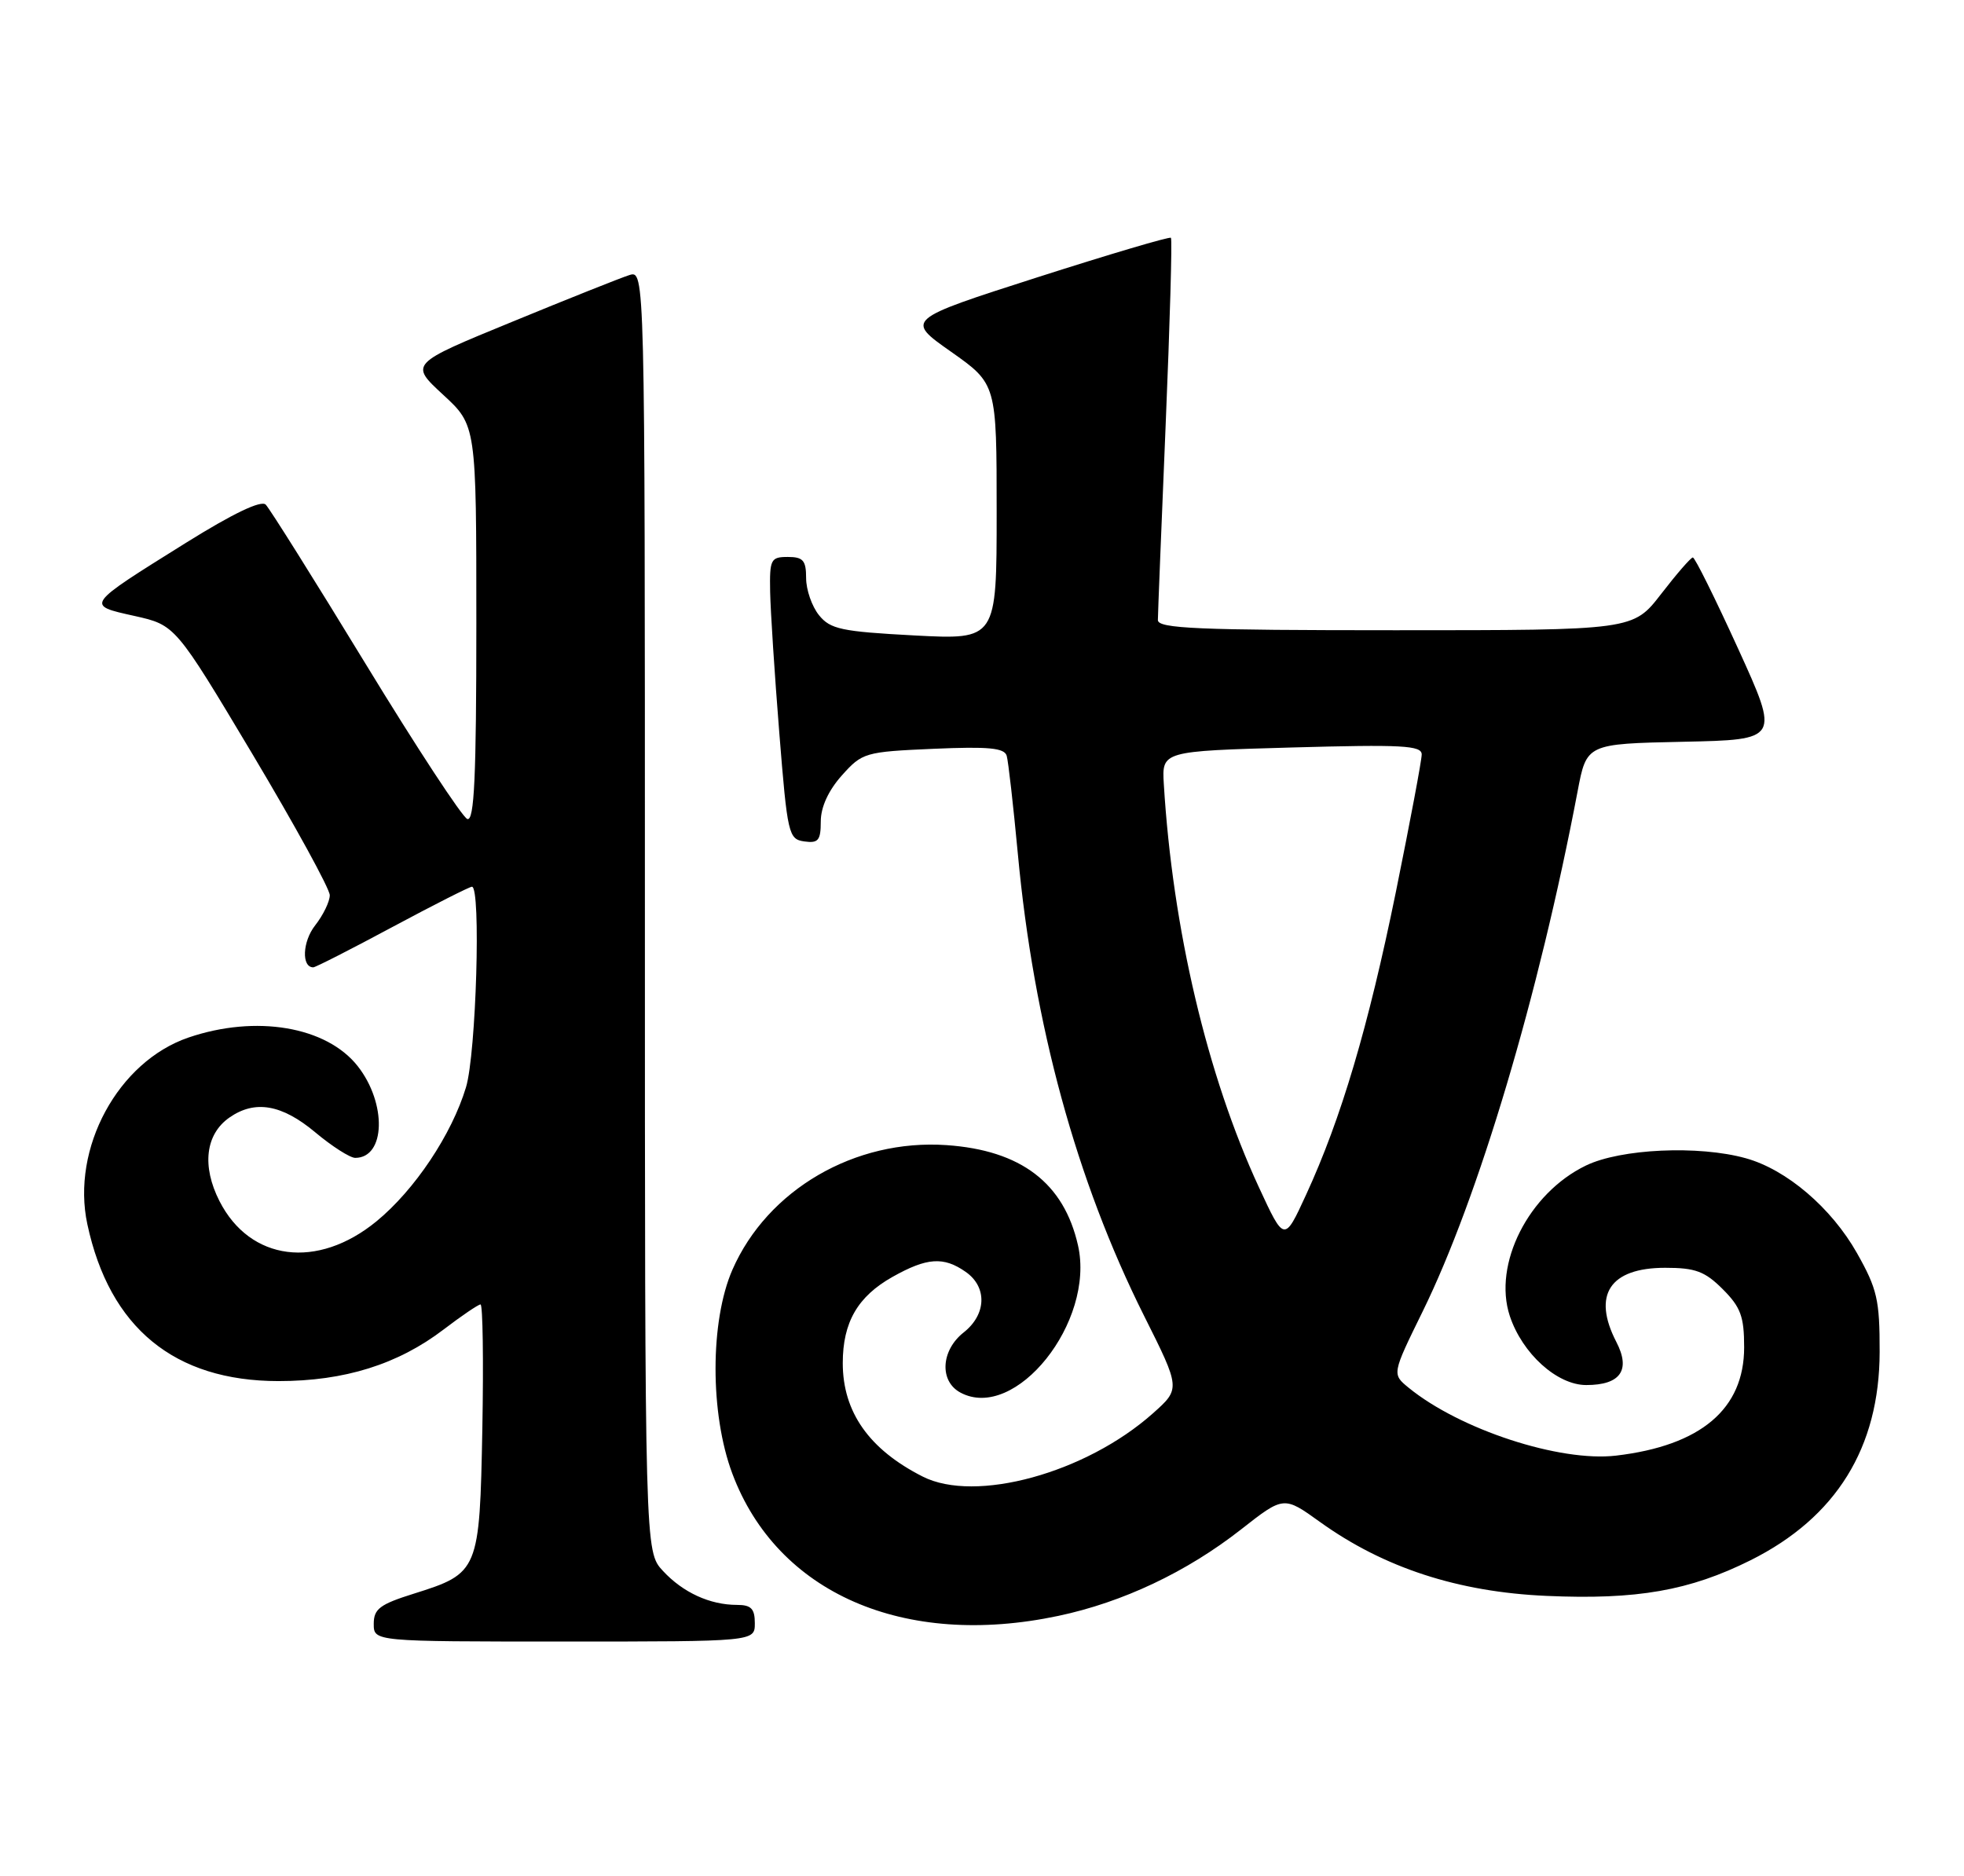 <?xml version="1.0" encoding="UTF-8" standalone="no"?>
<!DOCTYPE svg PUBLIC "-//W3C//DTD SVG 1.1//EN" "http://www.w3.org/Graphics/SVG/1.1/DTD/svg11.dtd" >
<svg xmlns="http://www.w3.org/2000/svg" xmlns:xlink="http://www.w3.org/1999/xlink" version="1.1" viewBox="0 0 268 256">
 <g >
 <path fill="currentColor"
d=" M 103.00 221.50 C 103.00 219.52 102.50 219.00 100.57 219.00 C 96.87 219.00 93.19 217.31 90.46 214.36 C 88.00 211.71 88.00 211.71 88.00 124.29 C 88.00 36.87 88.00 36.87 85.87 37.54 C 84.70 37.91 77.47 40.79 69.82 43.94 C 55.90 49.65 55.90 49.65 60.45 53.85 C 65.00 58.04 65.00 58.04 65.00 85.10 C 65.00 106.04 64.72 112.07 63.77 111.76 C 63.10 111.53 56.85 102.01 49.89 90.59 C 42.93 79.17 36.79 69.39 36.26 68.86 C 35.63 68.23 31.81 70.06 25.39 74.06 C 11.55 82.70 11.65 82.56 18.35 84.05 C 23.93 85.30 23.93 85.30 34.47 102.94 C 40.26 112.65 45.00 121.29 45.00 122.16 C 45.00 123.02 44.10 124.88 43.00 126.28 C 41.27 128.48 41.12 132.00 42.75 132.00 C 43.05 132.00 47.90 129.53 53.54 126.50 C 59.18 123.48 64.07 121.00 64.40 121.00 C 65.65 121.00 64.98 143.75 63.59 148.36 C 61.65 154.80 56.59 162.38 51.37 166.66 C 43.31 173.26 34.12 172.08 29.95 163.90 C 27.52 159.13 28.03 154.79 31.30 152.50 C 34.78 150.07 38.44 150.69 43.00 154.50 C 45.30 156.43 47.77 158.00 48.47 158.00 C 52.61 158.00 52.81 150.57 48.81 145.48 C 44.55 140.07 34.93 138.44 25.72 141.58 C 16.11 144.86 9.69 156.69 11.92 167.06 C 14.95 181.19 23.80 188.45 38.00 188.46 C 47.01 188.46 54.30 186.18 60.56 181.40 C 63.01 179.53 65.27 178.00 65.57 178.00 C 65.88 178.00 65.99 185.60 65.82 194.90 C 65.45 214.41 65.34 214.68 56.46 217.47 C 51.83 218.92 51.00 219.55 51.00 221.59 C 51.00 224.00 51.00 224.00 77.00 224.00 C 103.00 224.00 103.00 224.00 103.00 221.50 Z  M 144.41 220.50 C 153.21 218.64 161.92 214.52 169.34 208.71 C 175.18 204.13 175.18 204.13 180.13 207.69 C 188.82 213.93 198.95 217.24 211.02 217.77 C 223.37 218.32 230.55 217.06 238.89 212.90 C 250.57 207.06 256.46 197.55 256.49 184.50 C 256.50 177.39 256.16 175.89 253.40 171.00 C 249.91 164.82 243.79 159.59 238.22 158.05 C 231.80 156.26 221.14 156.75 216.40 159.05 C 208.59 162.83 203.69 172.51 206.02 179.57 C 207.72 184.70 212.47 189.00 216.45 189.00 C 221.13 189.00 222.55 186.96 220.56 183.12 C 217.24 176.69 219.67 173.00 227.23 173.00 C 231.34 173.00 232.64 173.48 235.08 175.92 C 237.53 178.37 238.00 179.65 238.00 183.85 C 238.00 192.27 232.09 197.27 220.52 198.63 C 212.84 199.53 199.20 195.07 192.21 189.36 C 189.94 187.50 189.94 187.50 194.11 179.00 C 201.74 163.48 209.99 135.80 215.27 108.00 C 216.50 101.50 216.50 101.50 229.67 101.22 C 242.84 100.94 242.84 100.94 237.17 88.50 C 234.05 81.66 231.28 76.07 231.00 76.07 C 230.72 76.08 228.78 78.32 226.68 81.04 C 222.85 86.00 222.85 86.00 190.43 86.00 C 163.44 86.00 158.00 85.77 158.00 84.61 C 158.00 83.85 158.48 71.88 159.06 58.00 C 159.64 44.13 159.97 32.63 159.78 32.45 C 159.60 32.26 151.37 34.70 141.50 37.86 C 123.55 43.62 123.55 43.62 129.78 48.00 C 136.00 52.39 136.00 52.39 136.00 69.85 C 136.00 87.30 136.00 87.30 124.76 86.71 C 114.83 86.18 113.30 85.86 111.76 83.95 C 110.79 82.75 110.00 80.48 110.00 78.89 C 110.00 76.47 109.59 76.00 107.50 76.00 C 105.17 76.00 105.01 76.33 105.09 80.75 C 105.14 83.36 105.70 92.03 106.34 100.00 C 107.45 113.87 107.60 114.51 109.75 114.82 C 111.66 115.09 112.00 114.68 112.00 112.09 C 112.00 110.14 113.04 107.87 114.87 105.82 C 117.66 102.70 118.02 102.59 127.36 102.18 C 134.90 101.85 137.06 102.06 137.37 103.13 C 137.59 103.88 138.27 109.90 138.89 116.50 C 141.05 139.77 146.87 161.07 156.09 179.50 C 161.10 189.50 161.10 189.50 157.30 192.88 C 148.16 201.01 133.11 205.14 125.91 201.49 C 118.60 197.79 115.00 192.68 115.00 186.00 C 115.00 180.44 117.04 176.91 121.79 174.24 C 126.49 171.60 128.76 171.44 131.78 173.56 C 134.74 175.63 134.61 179.37 131.50 181.82 C 128.39 184.27 128.16 188.48 131.06 190.03 C 138.55 194.04 149.46 180.39 147.10 169.94 C 145.18 161.43 139.32 156.96 129.15 156.26 C 116.65 155.40 104.72 162.35 99.94 173.27 C 96.88 180.28 96.87 192.93 99.93 201.08 C 106.04 217.40 123.35 224.96 144.41 220.50 Z  M 171.78 162.00 C 164.73 146.77 160.01 126.76 158.81 107.00 C 158.54 102.50 158.54 102.50 176.27 102.00 C 191.34 101.58 194.00 101.72 194.00 102.95 C 194.00 103.75 192.41 112.18 190.48 121.69 C 186.71 140.16 183.01 152.64 178.22 163.04 C 175.25 169.50 175.25 169.50 171.78 162.00 Z "/>
</g>
</svg>